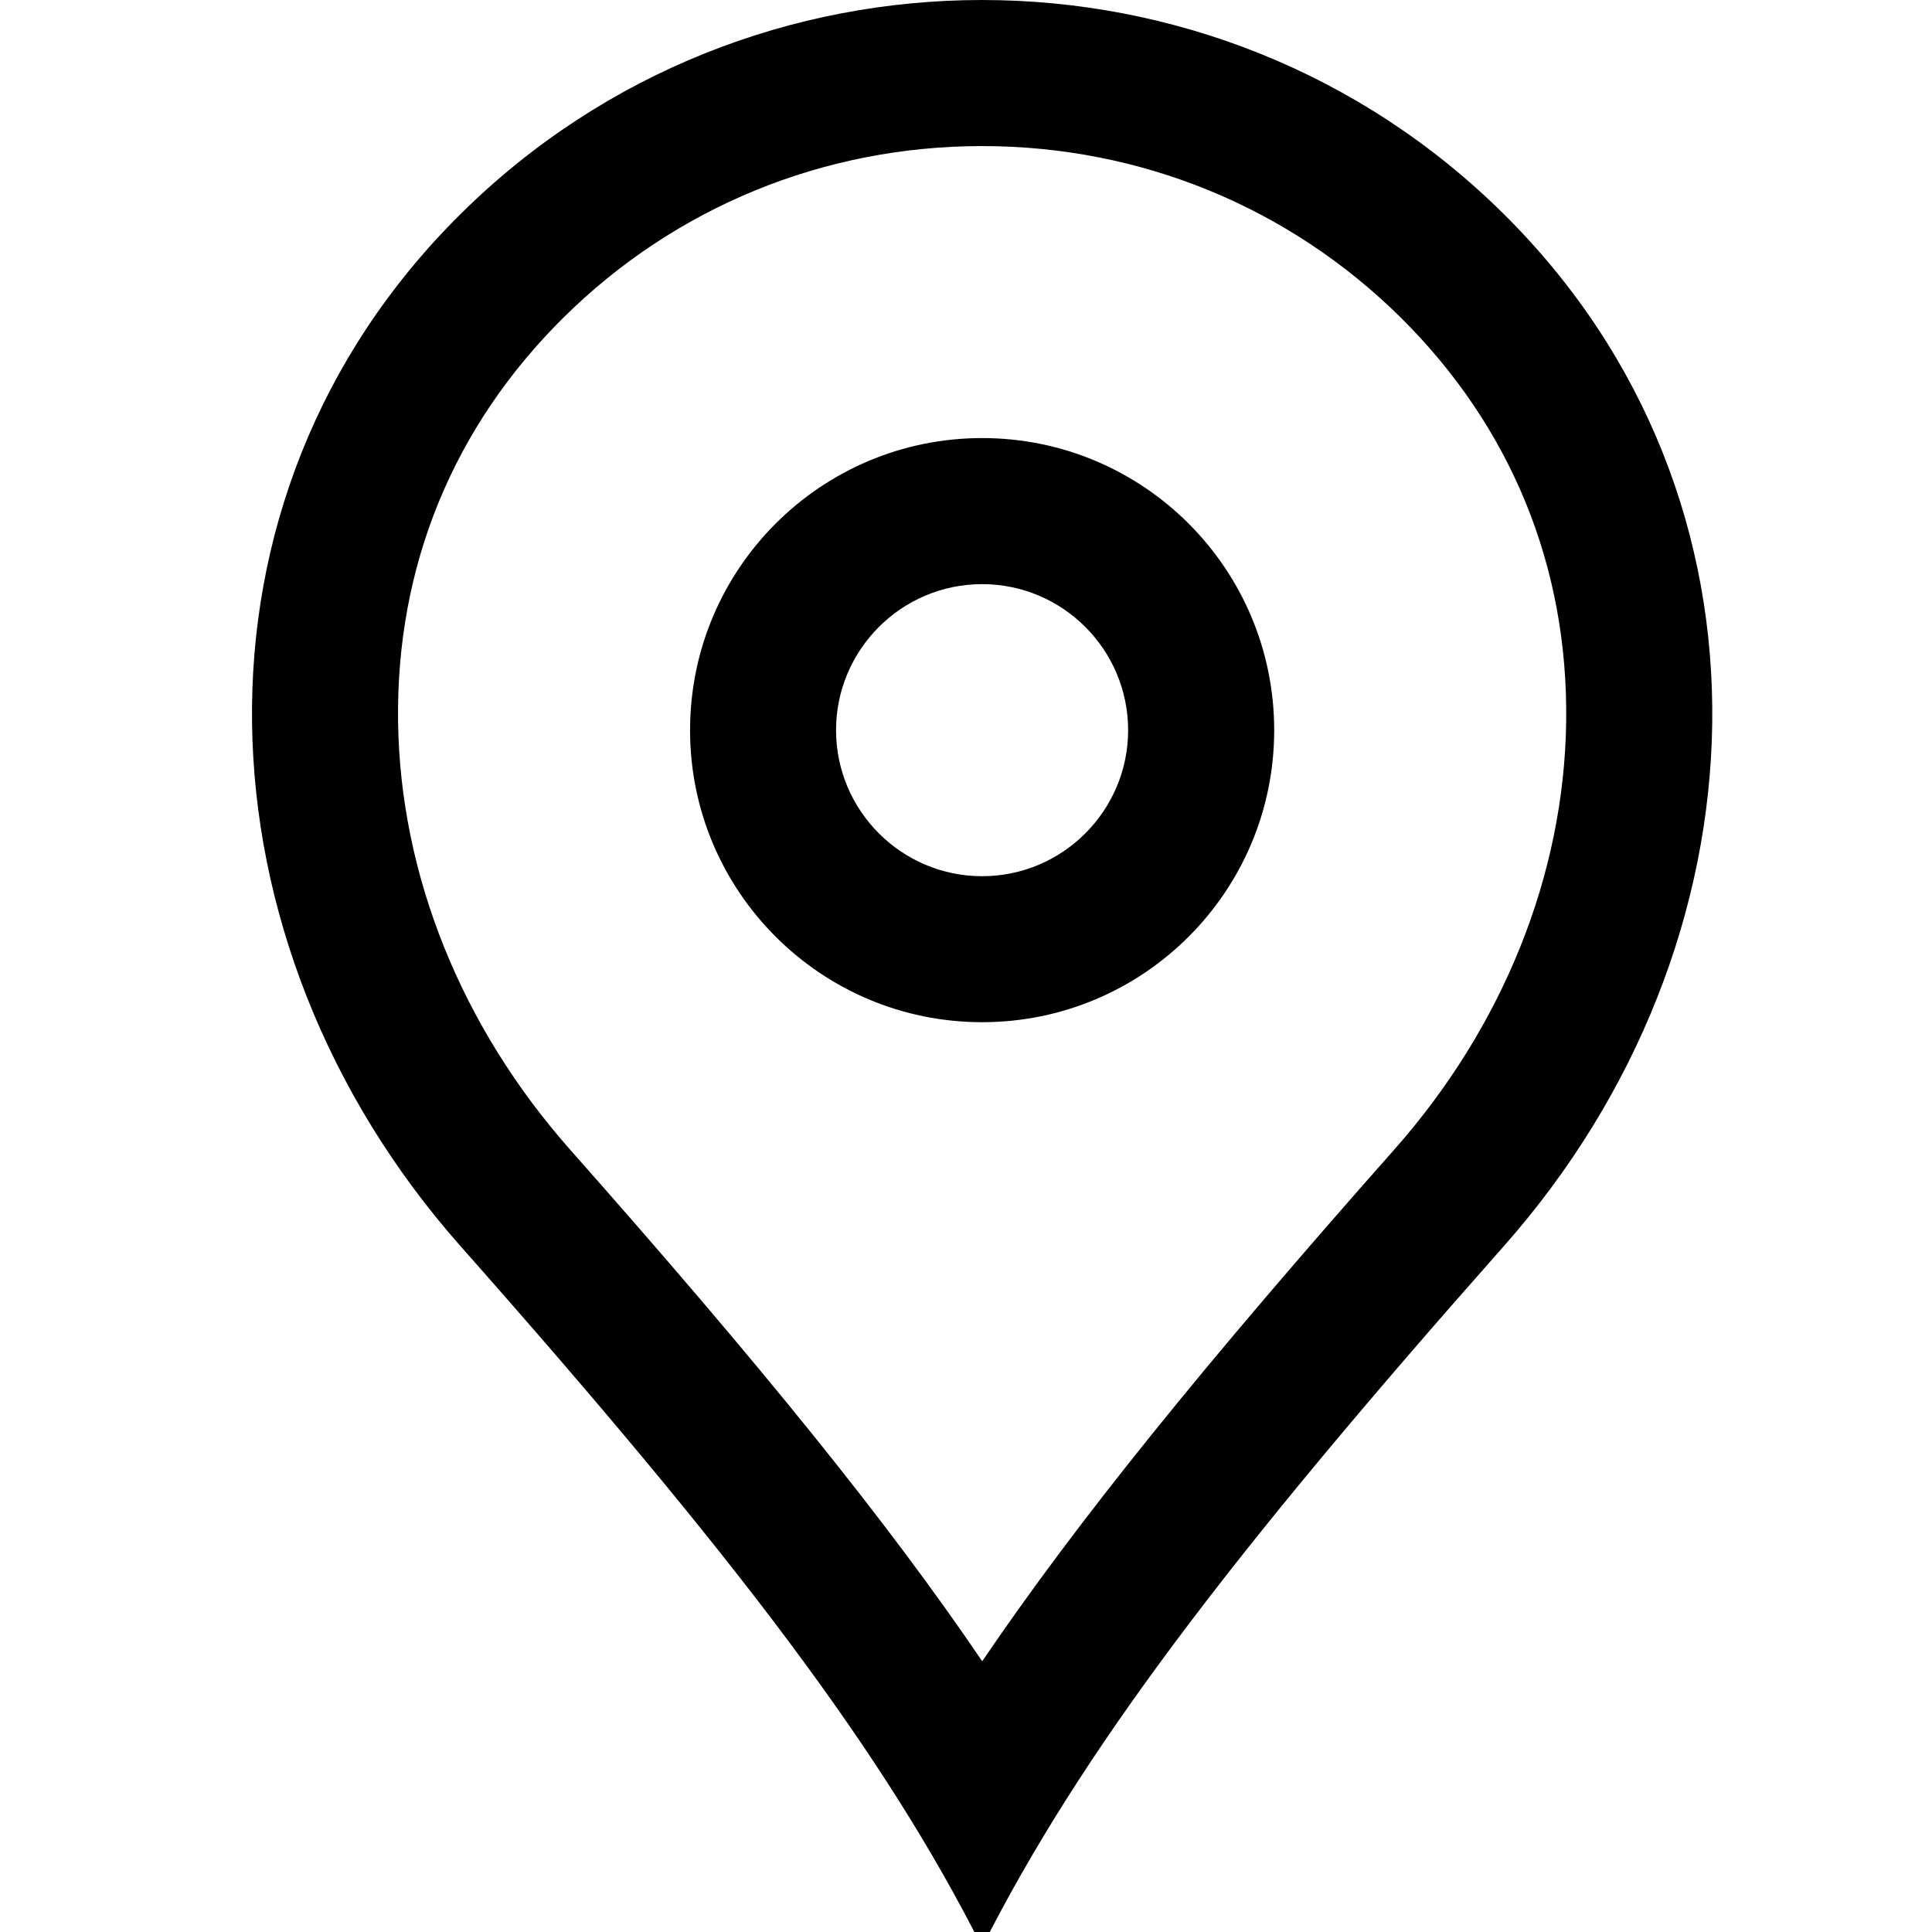<?xml version="1.0" encoding="UTF-8"?>
<svg xmlns="http://www.w3.org/2000/svg" width="100%" height="100%" viewBox="0 0 23 23">
  <path d="M11.691,6.57252031e-13 C13.938,6.57252031e-13 16.186,0.848 17.9,2.546 C21.327,5.94 21.096,11.23 17.9,14.838 C14.618,18.545 12.868,20.857 11.691,23.179 C10.52,20.857 8.766,18.545 5.485,14.838 C2.289,11.23 2.056,5.94 5.485,2.546 C7.199,0.848 9.446,6.57252031e-13 11.691,6.57252031e-13 Z M11.691,1.739 C9.808,1.739 8.038,2.464 6.708,3.781 C5.395,5.081 4.714,6.743 4.739,8.589 C4.763,10.413 5.491,12.222 6.787,13.686 C9.04,16.231 10.568,18.117 11.693,19.777 C12.822,18.112 14.348,16.227 16.598,13.686 C17.894,12.222 18.621,10.413 18.645,8.589 C18.669,6.743 17.988,5.081 16.676,3.781 C15.345,2.464 13.576,1.739 11.691,1.739 Z M11.692,5.215 C13.613,5.215 15.169,6.772 15.169,8.693 C15.169,10.612 13.613,12.169 11.692,12.169 C9.772,12.169 8.215,10.612 8.215,8.693 C8.215,6.772 9.772,5.215 11.692,5.215 Z M11.692,6.954 C10.733,6.954 9.953,7.734 9.953,8.693 C9.953,9.65 10.733,10.431 11.692,10.431 C12.651,10.431 13.43,9.65 13.43,8.693 C13.43,7.734 12.651,6.954 11.692,6.954 Z" />
</svg>
